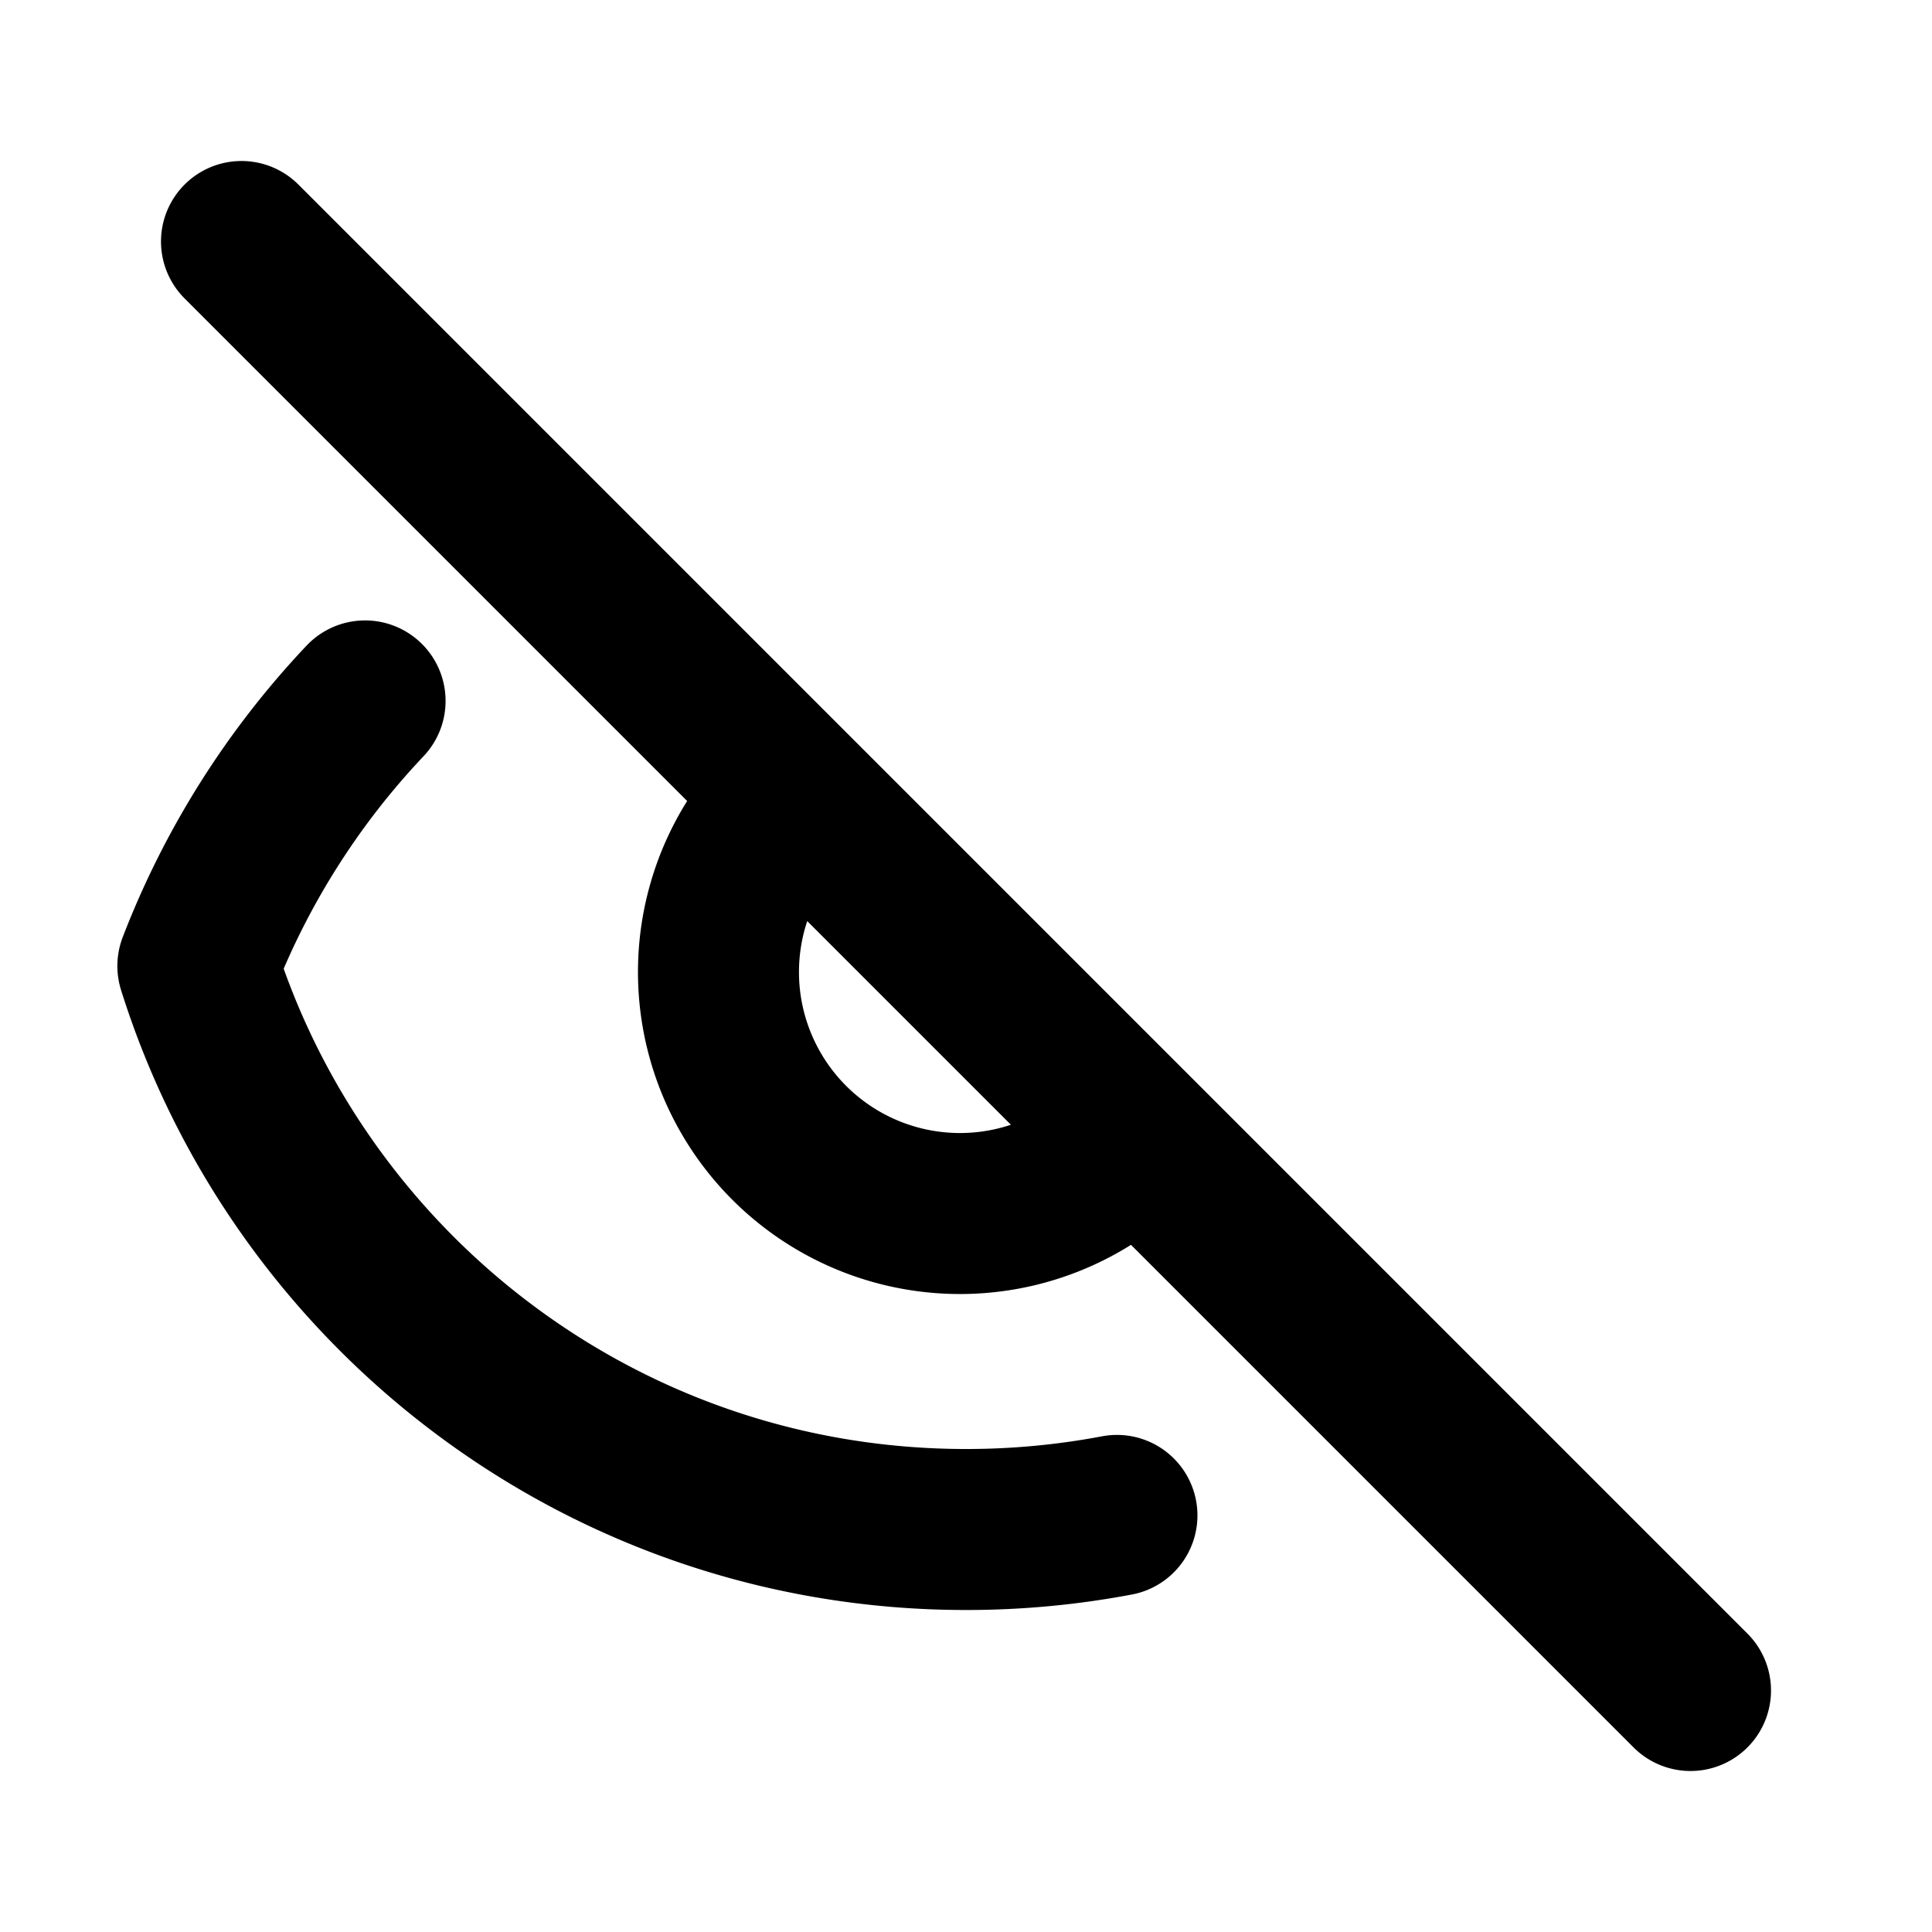 <!-- save as assets/eye-slash.svg -->
<svg xmlns="http://www.w3.org/2000/svg" fill="none" viewBox="0 0 24 24" stroke="currentColor">
  <path stroke-linecap="round" stroke-linejoin="round" stroke-width="2"
    d="M13.875 18.825A10.05 10.05 0 0112 19c-4.477 0-8.268-2.943-9.542-7a10.05 10.05 0 012.077-3.293M9.88 9.88a3 3 0 104.24 4.24M3 3l18 18" />
</svg>
